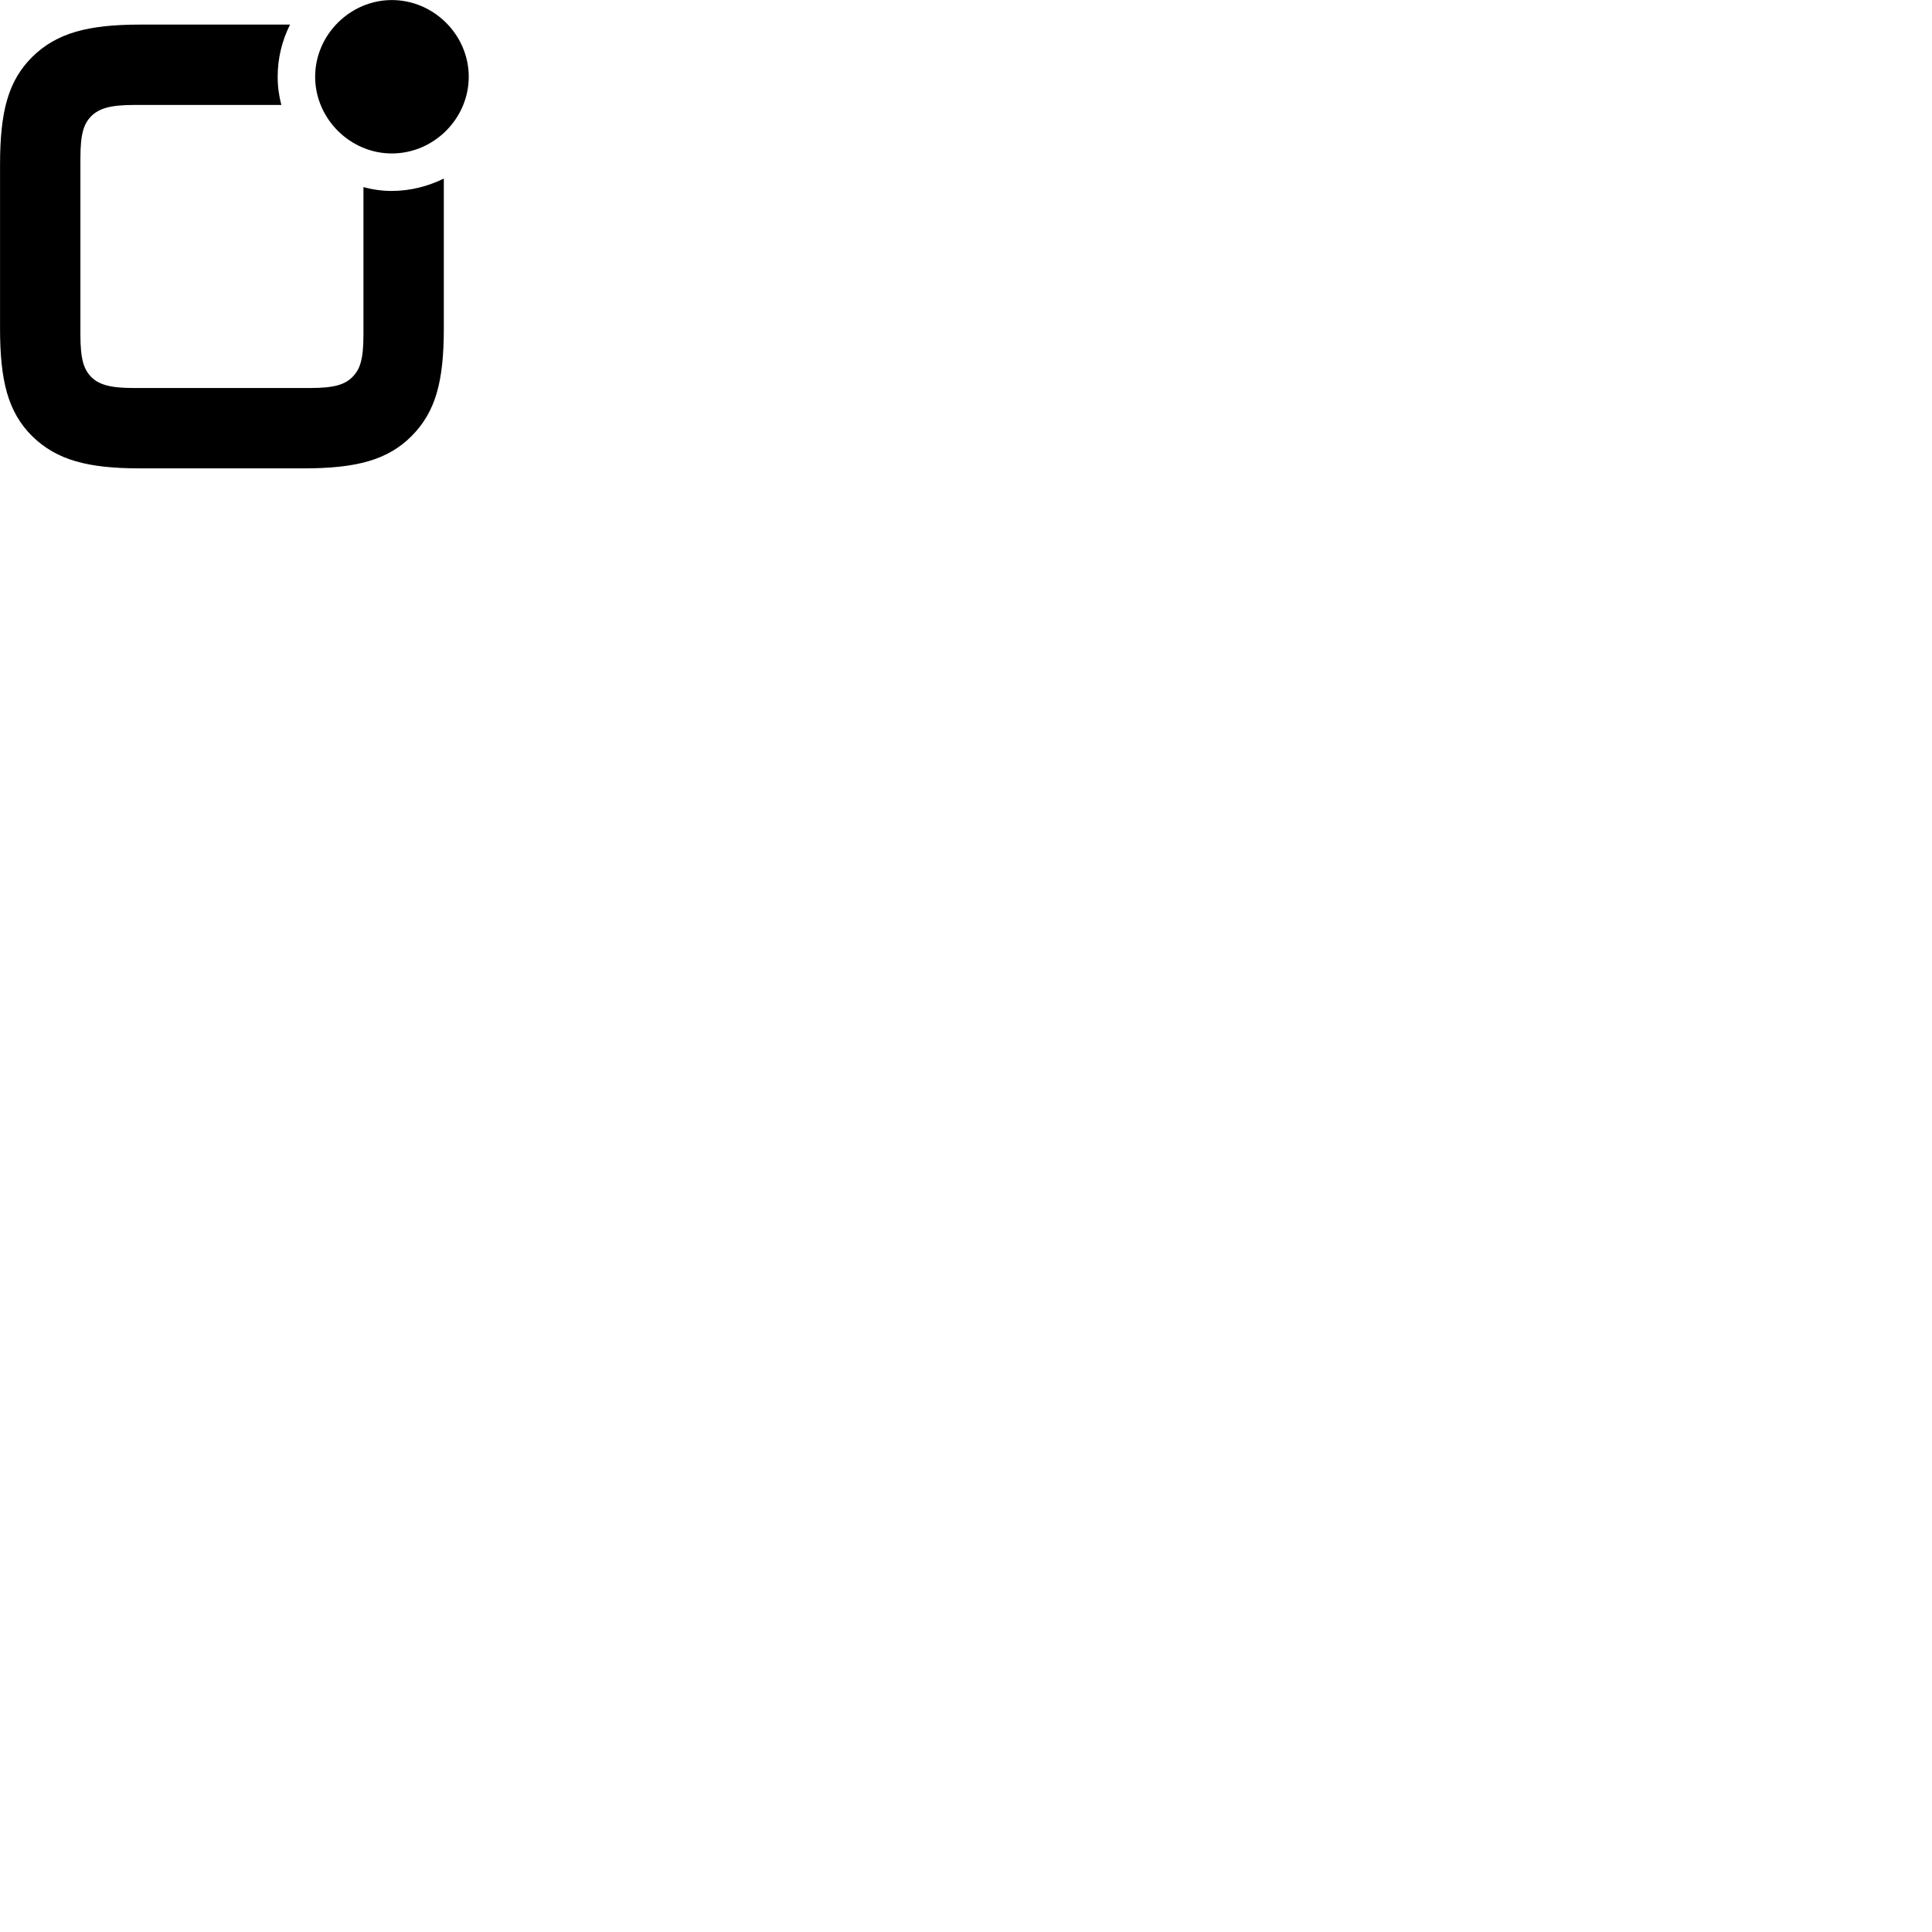 
        <svg xmlns="http://www.w3.org/2000/svg" viewBox="0 0 100 100">
            <path d="M20.282 7.943C22.452 7.943 24.262 6.143 24.262 3.973C24.262 1.803 22.452 0.003 20.282 0.003C18.122 0.003 16.312 1.803 16.312 3.973C16.312 6.143 18.122 7.943 20.282 7.943ZM0.002 16.993C0.002 19.743 0.422 21.333 1.662 22.573C2.932 23.813 4.532 24.243 7.252 24.243H15.712C18.442 24.243 20.062 23.813 21.302 22.573C22.552 21.313 22.972 19.743 22.972 16.993V9.243C22.152 9.643 21.242 9.883 20.272 9.883C19.772 9.883 19.282 9.813 18.812 9.683V17.323C18.812 18.583 18.642 19.113 18.242 19.513C17.852 19.903 17.312 20.083 16.052 20.083H6.922C5.672 20.083 5.122 19.903 4.722 19.513C4.332 19.113 4.162 18.583 4.162 17.323V8.203C4.162 6.923 4.332 6.413 4.722 6.013C5.122 5.623 5.672 5.433 6.922 5.433H14.562C14.442 4.973 14.372 4.493 14.372 3.973C14.372 3.003 14.602 2.093 15.012 1.273H7.252C4.532 1.273 2.922 1.713 1.662 2.953C0.422 4.193 0.002 5.773 0.002 8.533Z" />
        </svg>
    